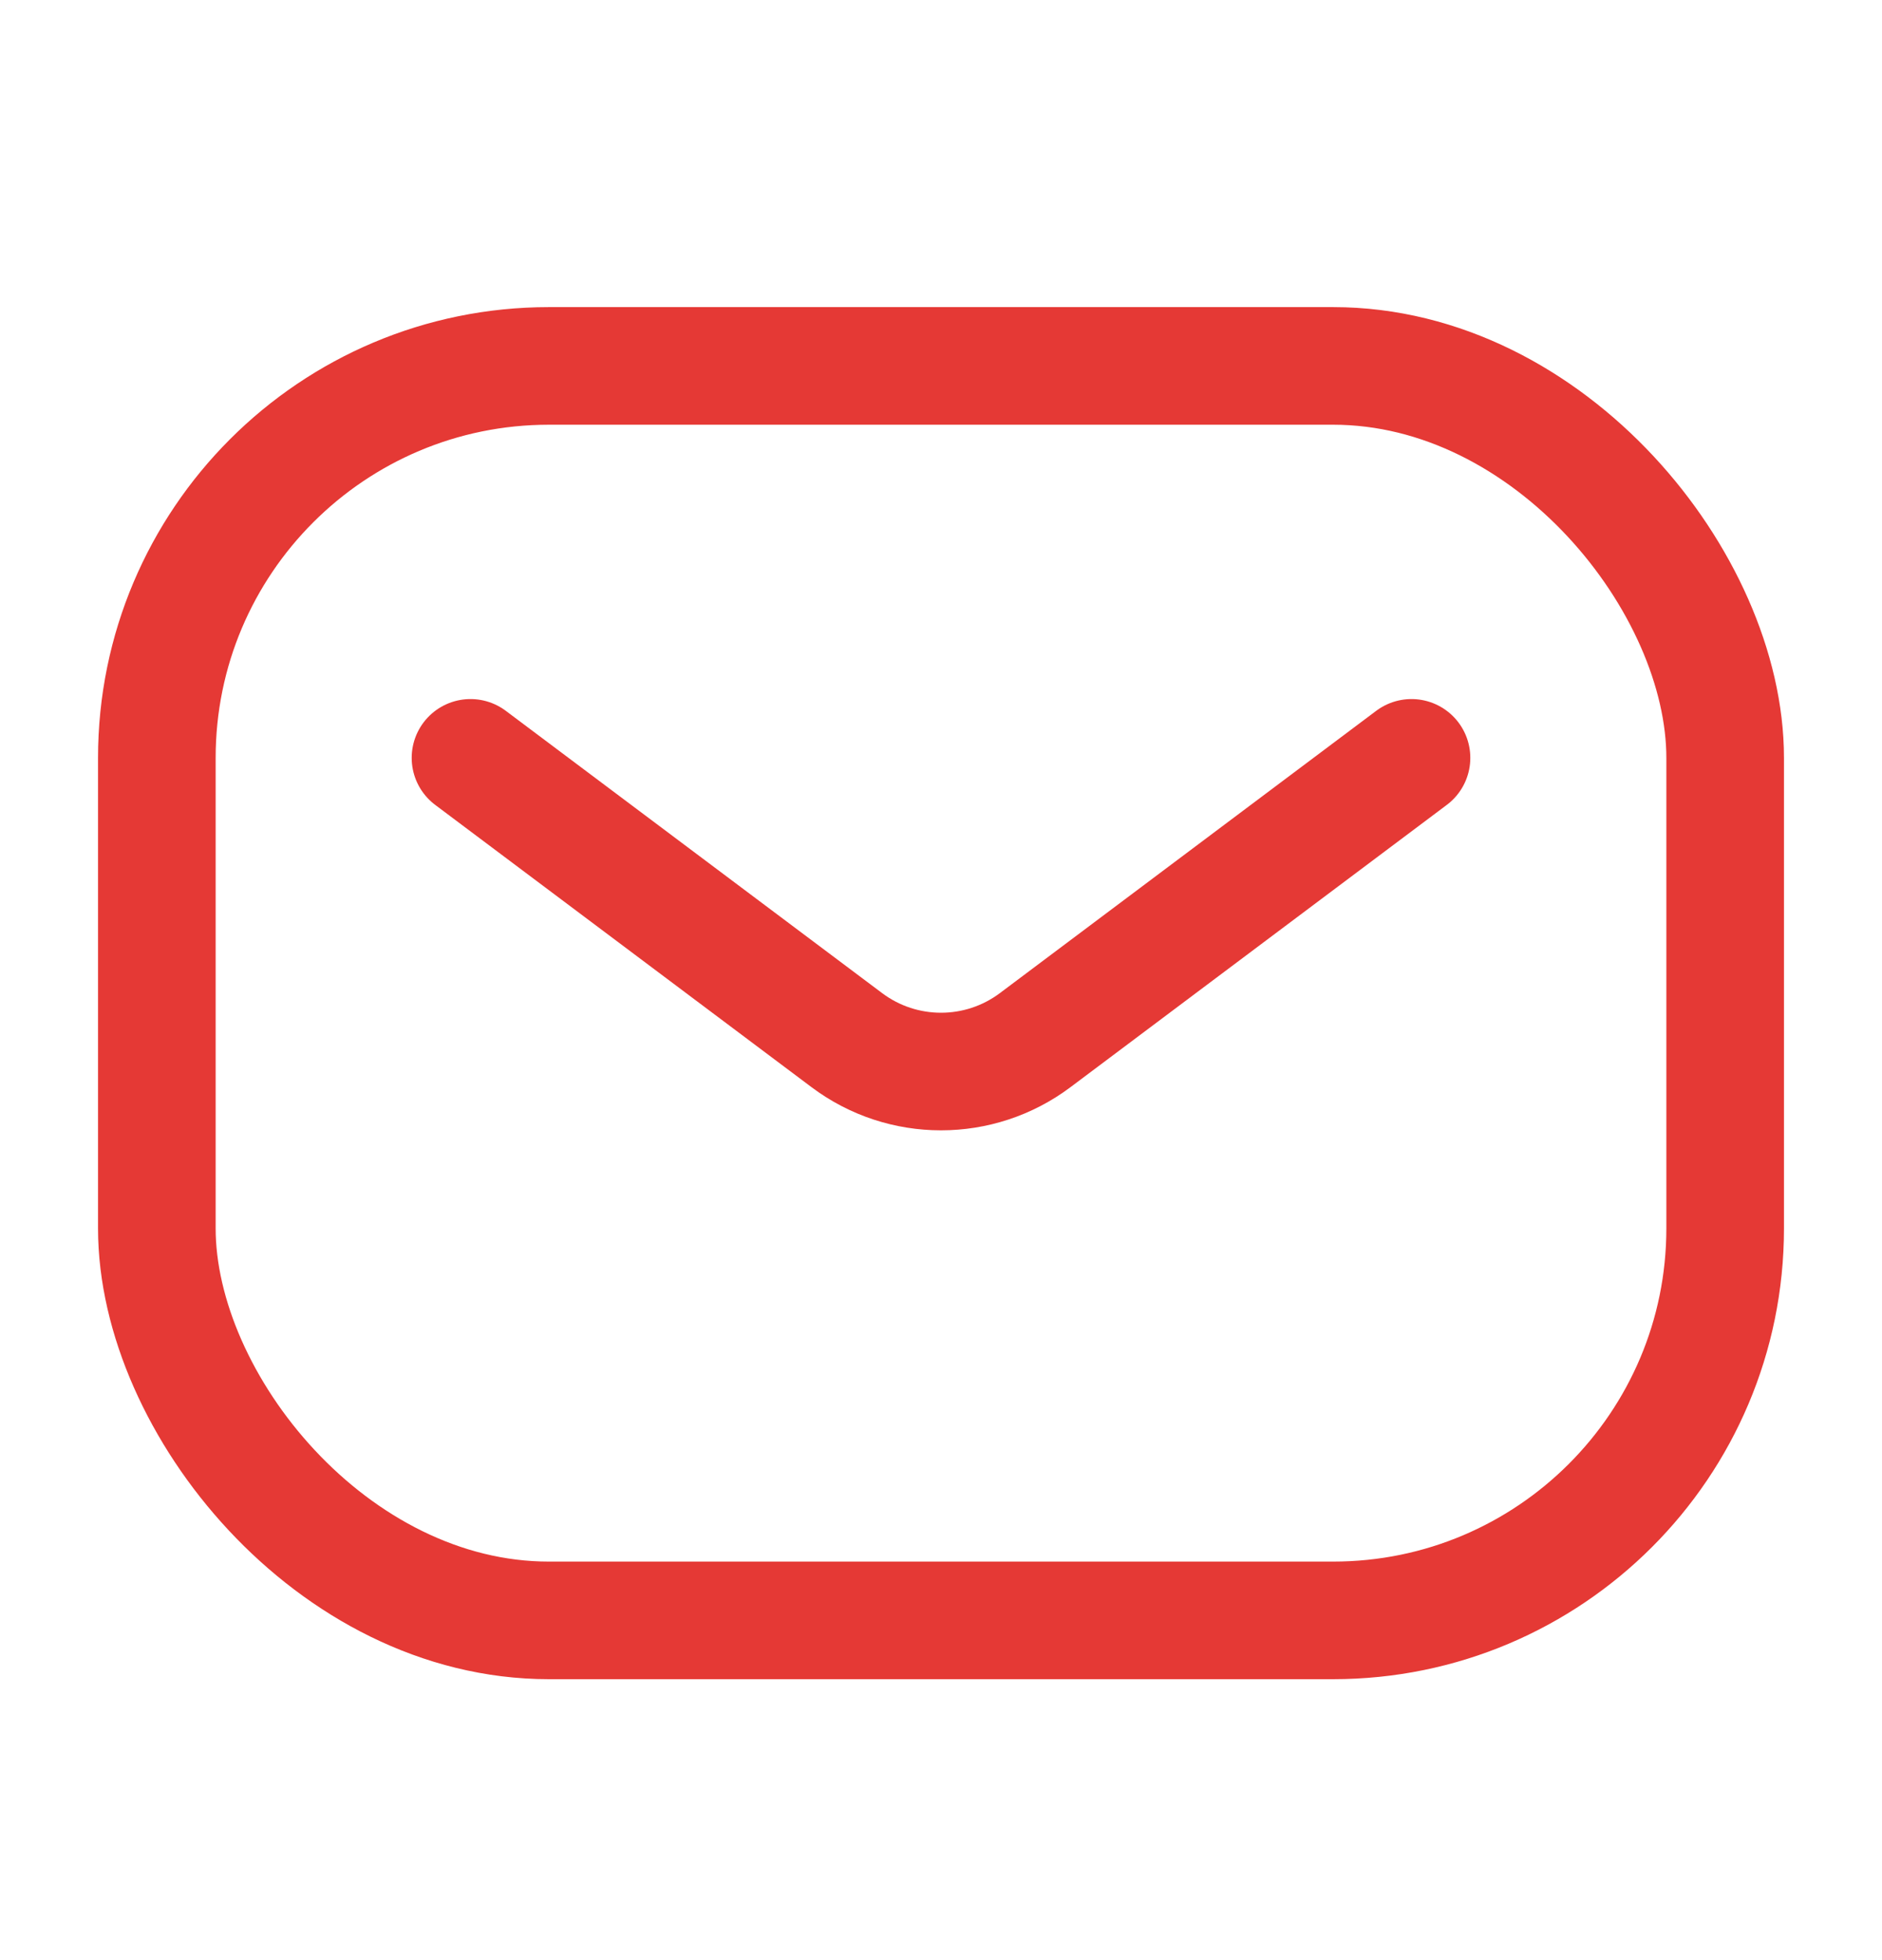 <svg width="24" height="25" viewBox="0 0 24 25" fill="none" xmlns="http://www.w3.org/2000/svg">
<rect x="2" y="4.667" width="20" height="16" rx="5" stroke="#E53935" stroke-width="1.5"/>
<path d="M6 9.666L10.8 13.267C11.511 13.8 12.489 13.8 13.2 13.267L18 9.666" stroke="#E53935" stroke-width="1.5" stroke-linecap="round" stroke-linejoin="round"/>
</svg>
